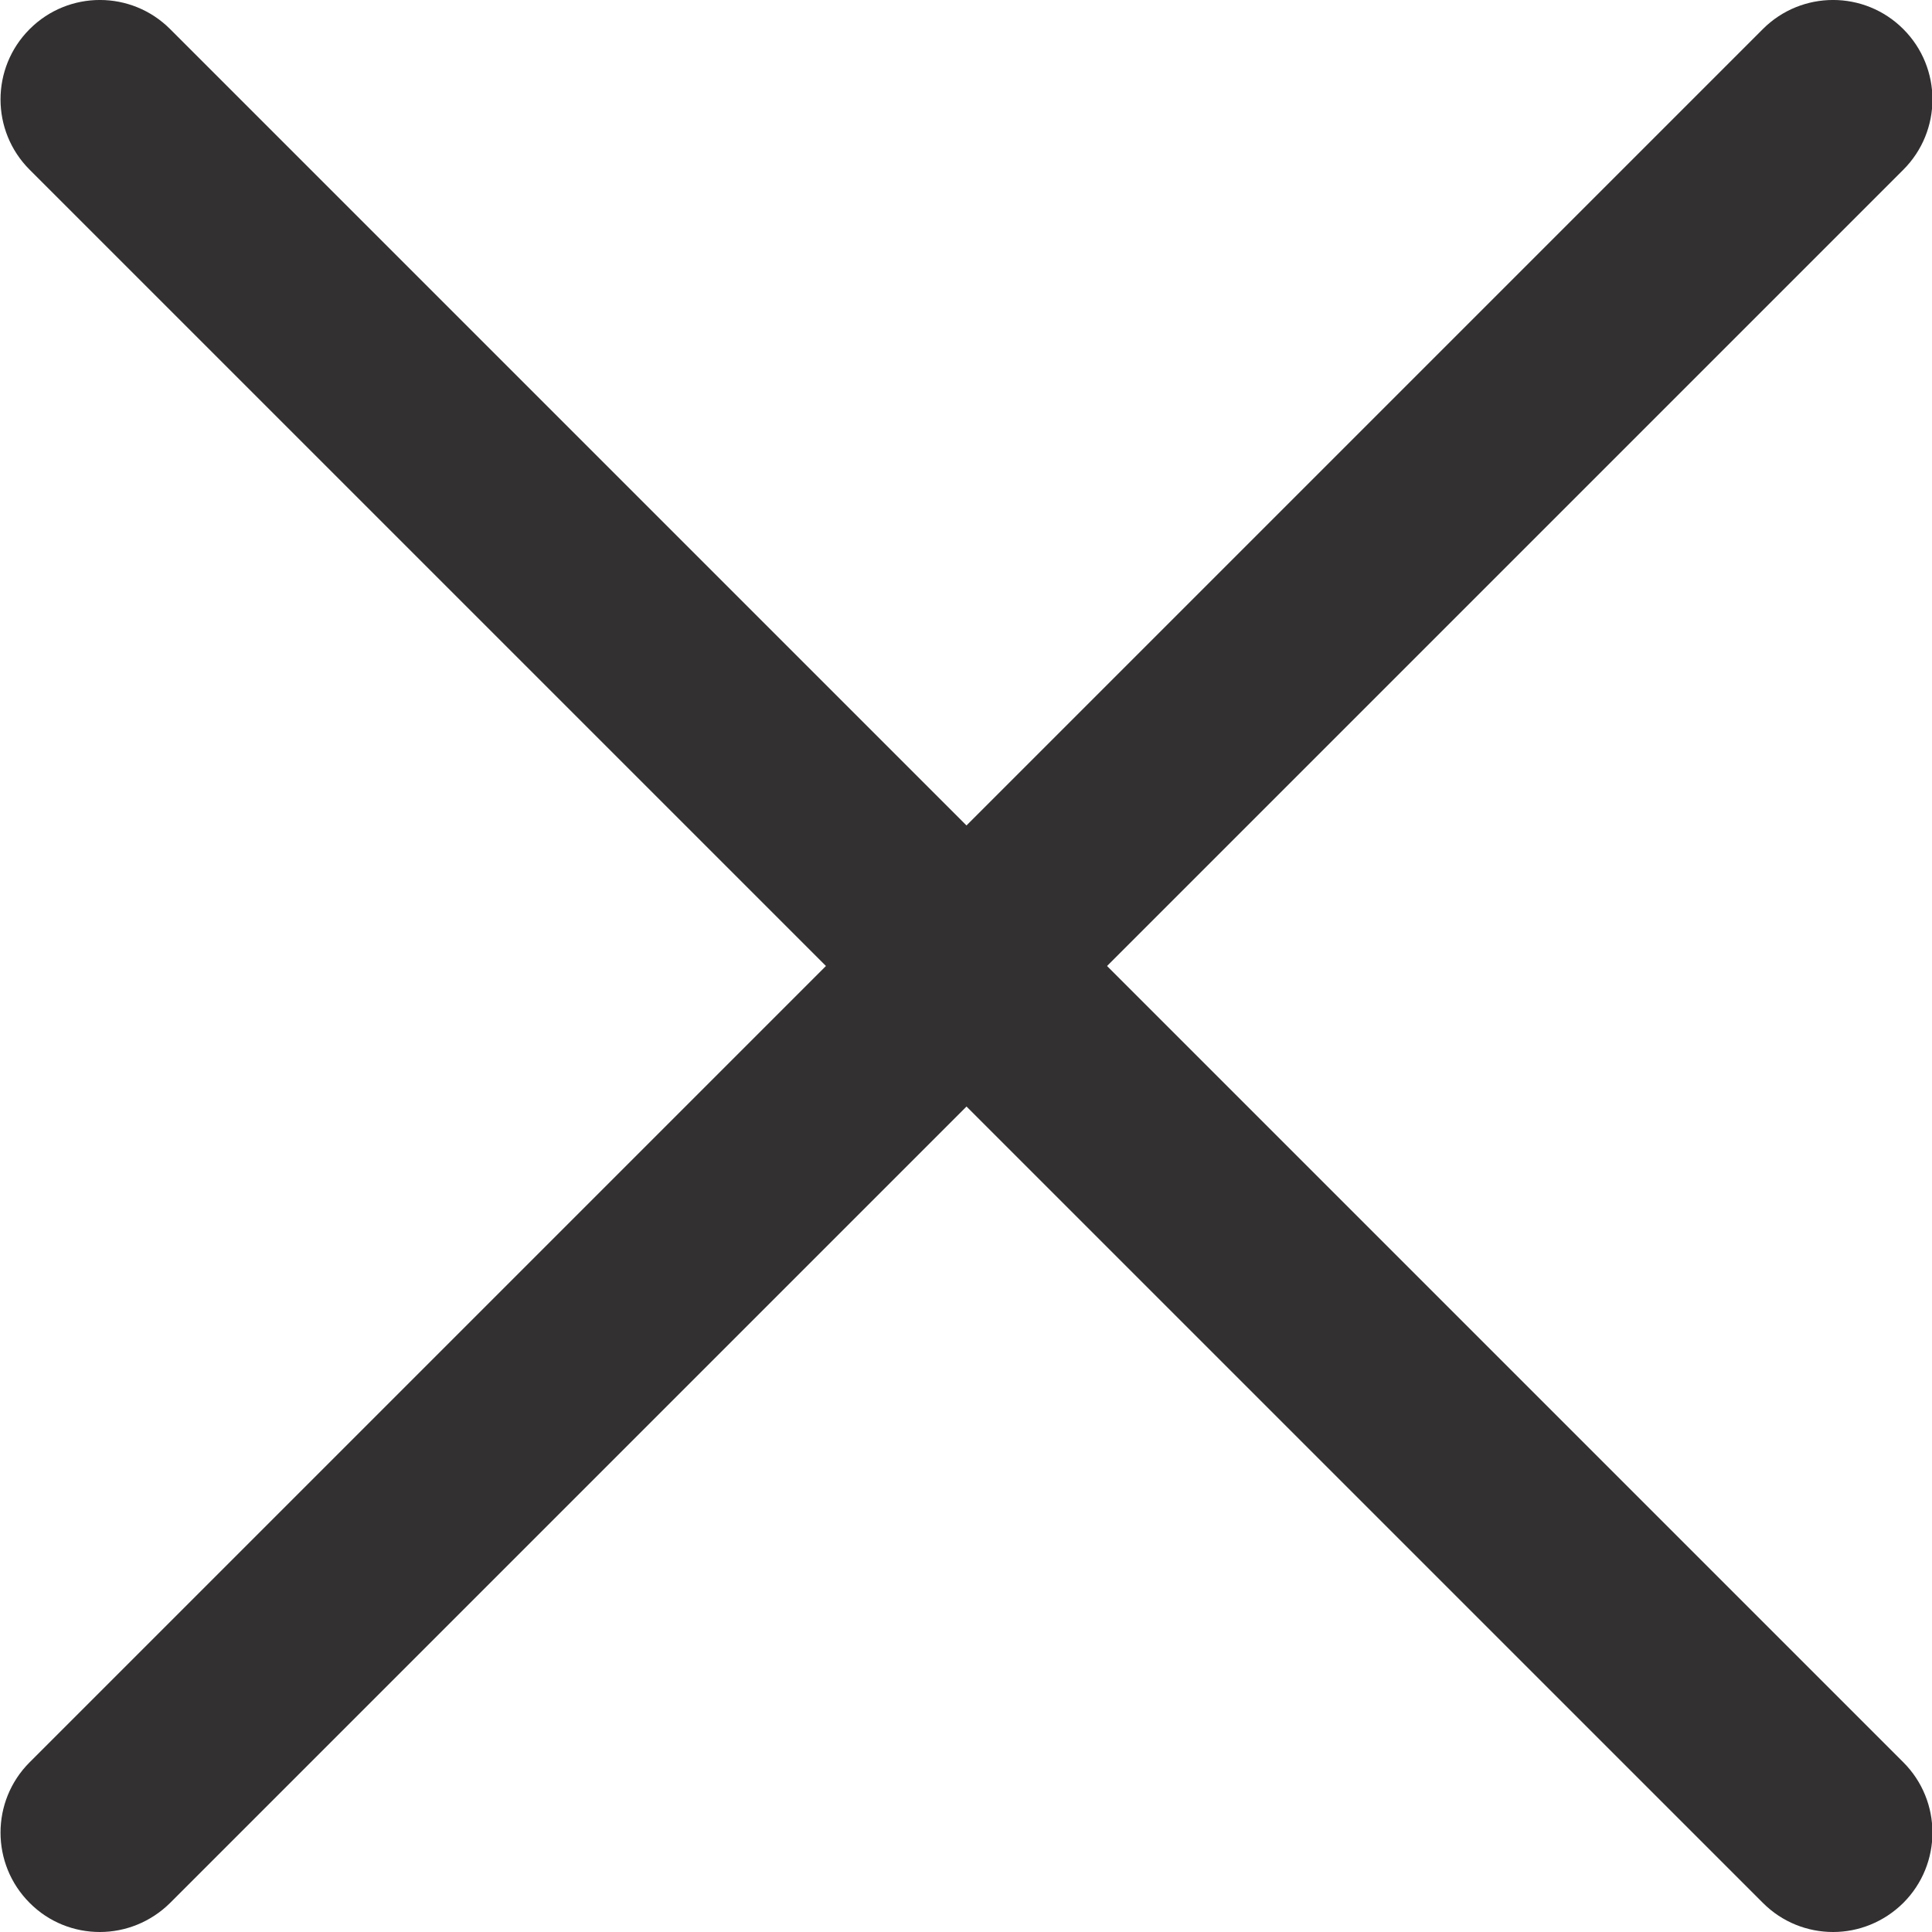 <svg width="24" height="24" viewBox="0 0 24 24" fill="none" xmlns="http://www.w3.org/2000/svg">
<g clip-path="url(#clip0)">
<path d="M1.24 24C0.924 24 0.608 23.88 0.368 23.638C-0.114 23.156 -0.114 22.374 0.368 21.892L21.898 0.362C22.38 -0.121 23.162 -0.121 23.644 0.362C24.126 0.844 24.126 1.626 23.644 2.108L2.114 23.638C1.872 23.878 1.556 24 1.24 24Z" fill="#323031"/>
<path d="M22.772 24C22.456 24 22.14 23.88 21.899 23.638L0.368 2.108C-0.114 1.626 -0.114 0.844 0.368 0.362C0.85 -0.121 1.632 -0.121 2.114 0.362L23.644 21.892C24.126 22.374 24.126 23.156 23.644 23.638C23.402 23.878 23.086 24 22.772 24Z" fill="#323031"/>
</g>
<defs>
<clipPath id="clip0">
<rect width="24" height="24" fill="white"/>
</clipPath>
</defs>
</svg>
